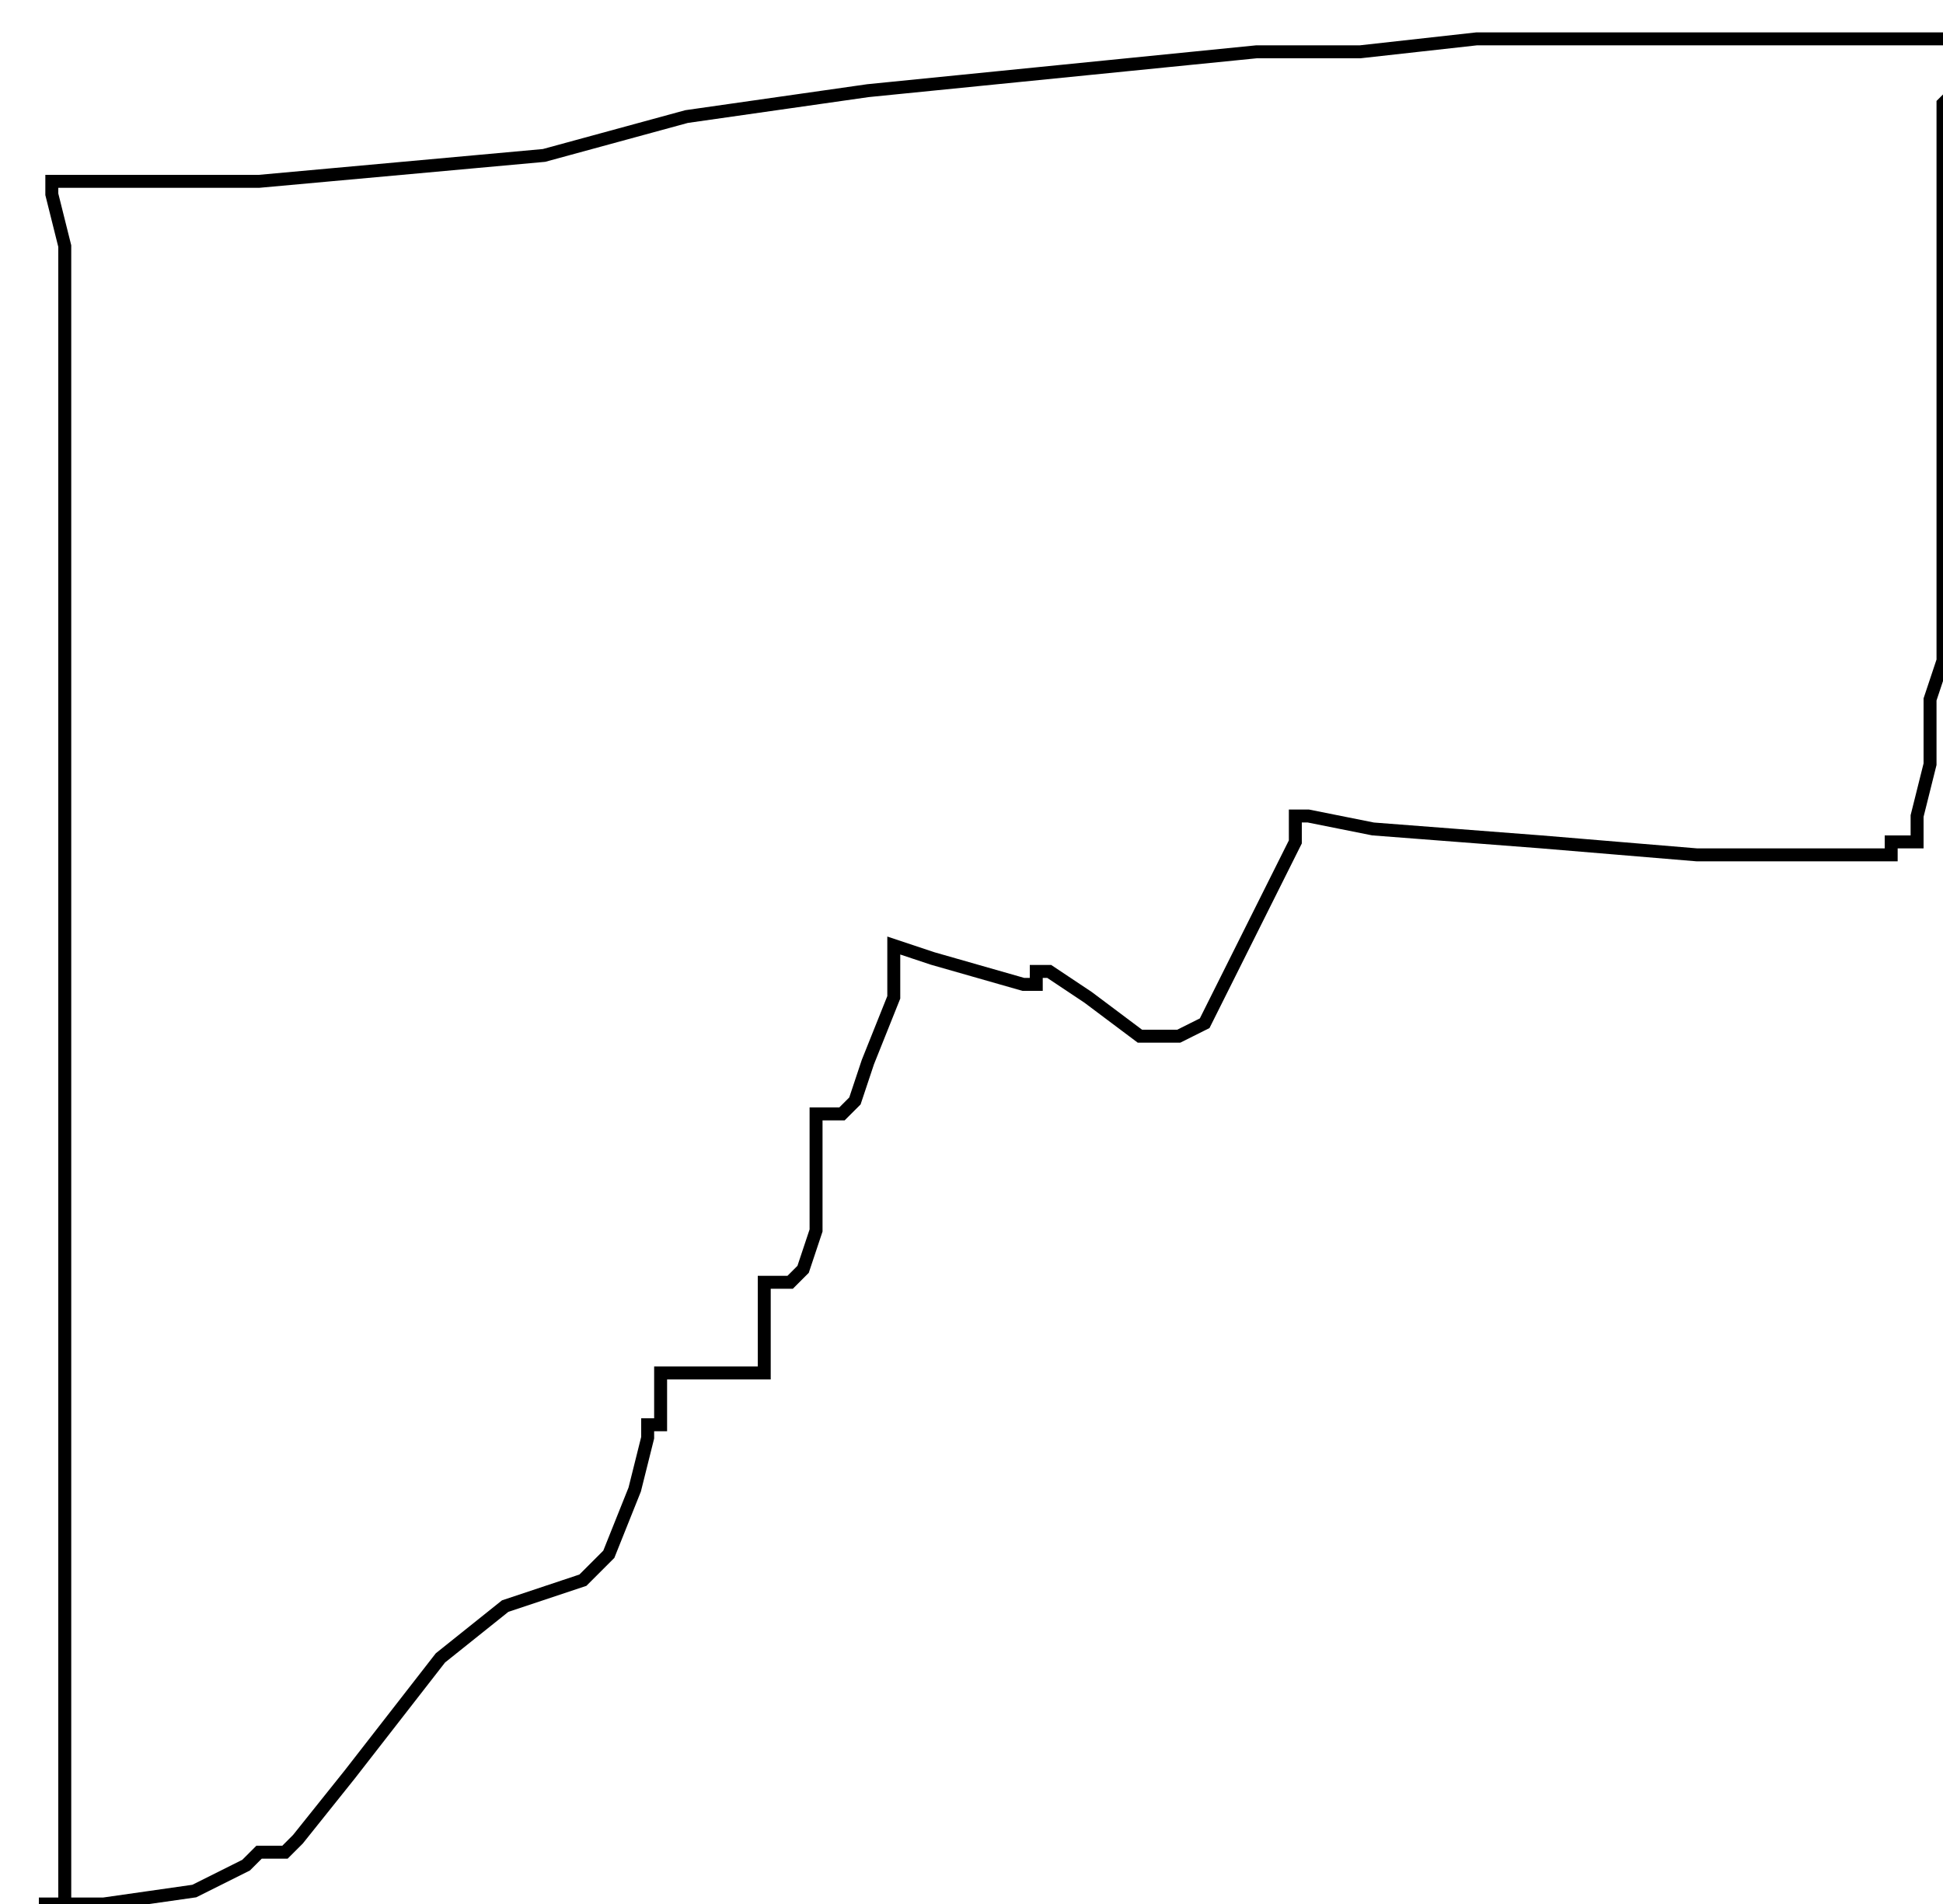 <?xml version="1.0" encoding="utf-8" ?>
<svg baseProfile="tiny" height="147" version="1.2" viewBox="-3 -3 150 147" width="150" xmlns="http://www.w3.org/2000/svg" xmlns:ev="http://www.w3.org/2001/xml-events" xmlns:xlink="http://www.w3.org/1999/xlink"><defs /><path d="M2 147 L2 138 L2 110 L2 88 L2 64 L2 50 L2 32 L2 22 L2 19 L2 16 L1 12 L1 11 L2 11 L4 11 L5 11 L6 11 L9 11 L17 11 L28 10 L39 9 L50 6 L64 4 L74 3 L84 2 L94 1 L102 1 L111 0 L121 0 L131 0 L137 0 L145 0 L148 0 L149 0 L150 0 L149 0 L149 1 L149 2 L148 3 L148 4 L147 5 L147 8 L147 12 L147 16 L147 21 L147 24 L147 29 L147 32 L147 35 L147 38 L147 42 L147 44 L147 46 L147 47 L147 48 L146 51 L146 56 L145 60 L145 62 L144 62 L143 62 L143 63 L142 63 L141 63 L140 63 L139 63 L138 63 L137 63 L136 63 L135 63 L134 63 L128 63 L116 62 L103 61 L98 60 L97 60 L97 62 L94 68 L90 76 L88 77 L87 77 L85 77 L81 74 L78 72 L77 72 L77 73 L76 73 L69 71 L66 70 L66 74 L64 79 L63 82 L62 83 L60 83 L60 84 L60 92 L59 95 L58 96 L57 96 L56 96 L56 97 L56 98 L56 101 L56 103 L55 103 L51 103 L48 103 L48 104 L48 106 L48 107 L47 107 L47 108 L46 112 L44 117 L42 119 L36 121 L31 125 L24 134 L20 139 L19 140 L18 140 L17 140 L16 141 L12 143 L5 144 L2 144 L0 144 " fill="none" stroke="black" /></svg>